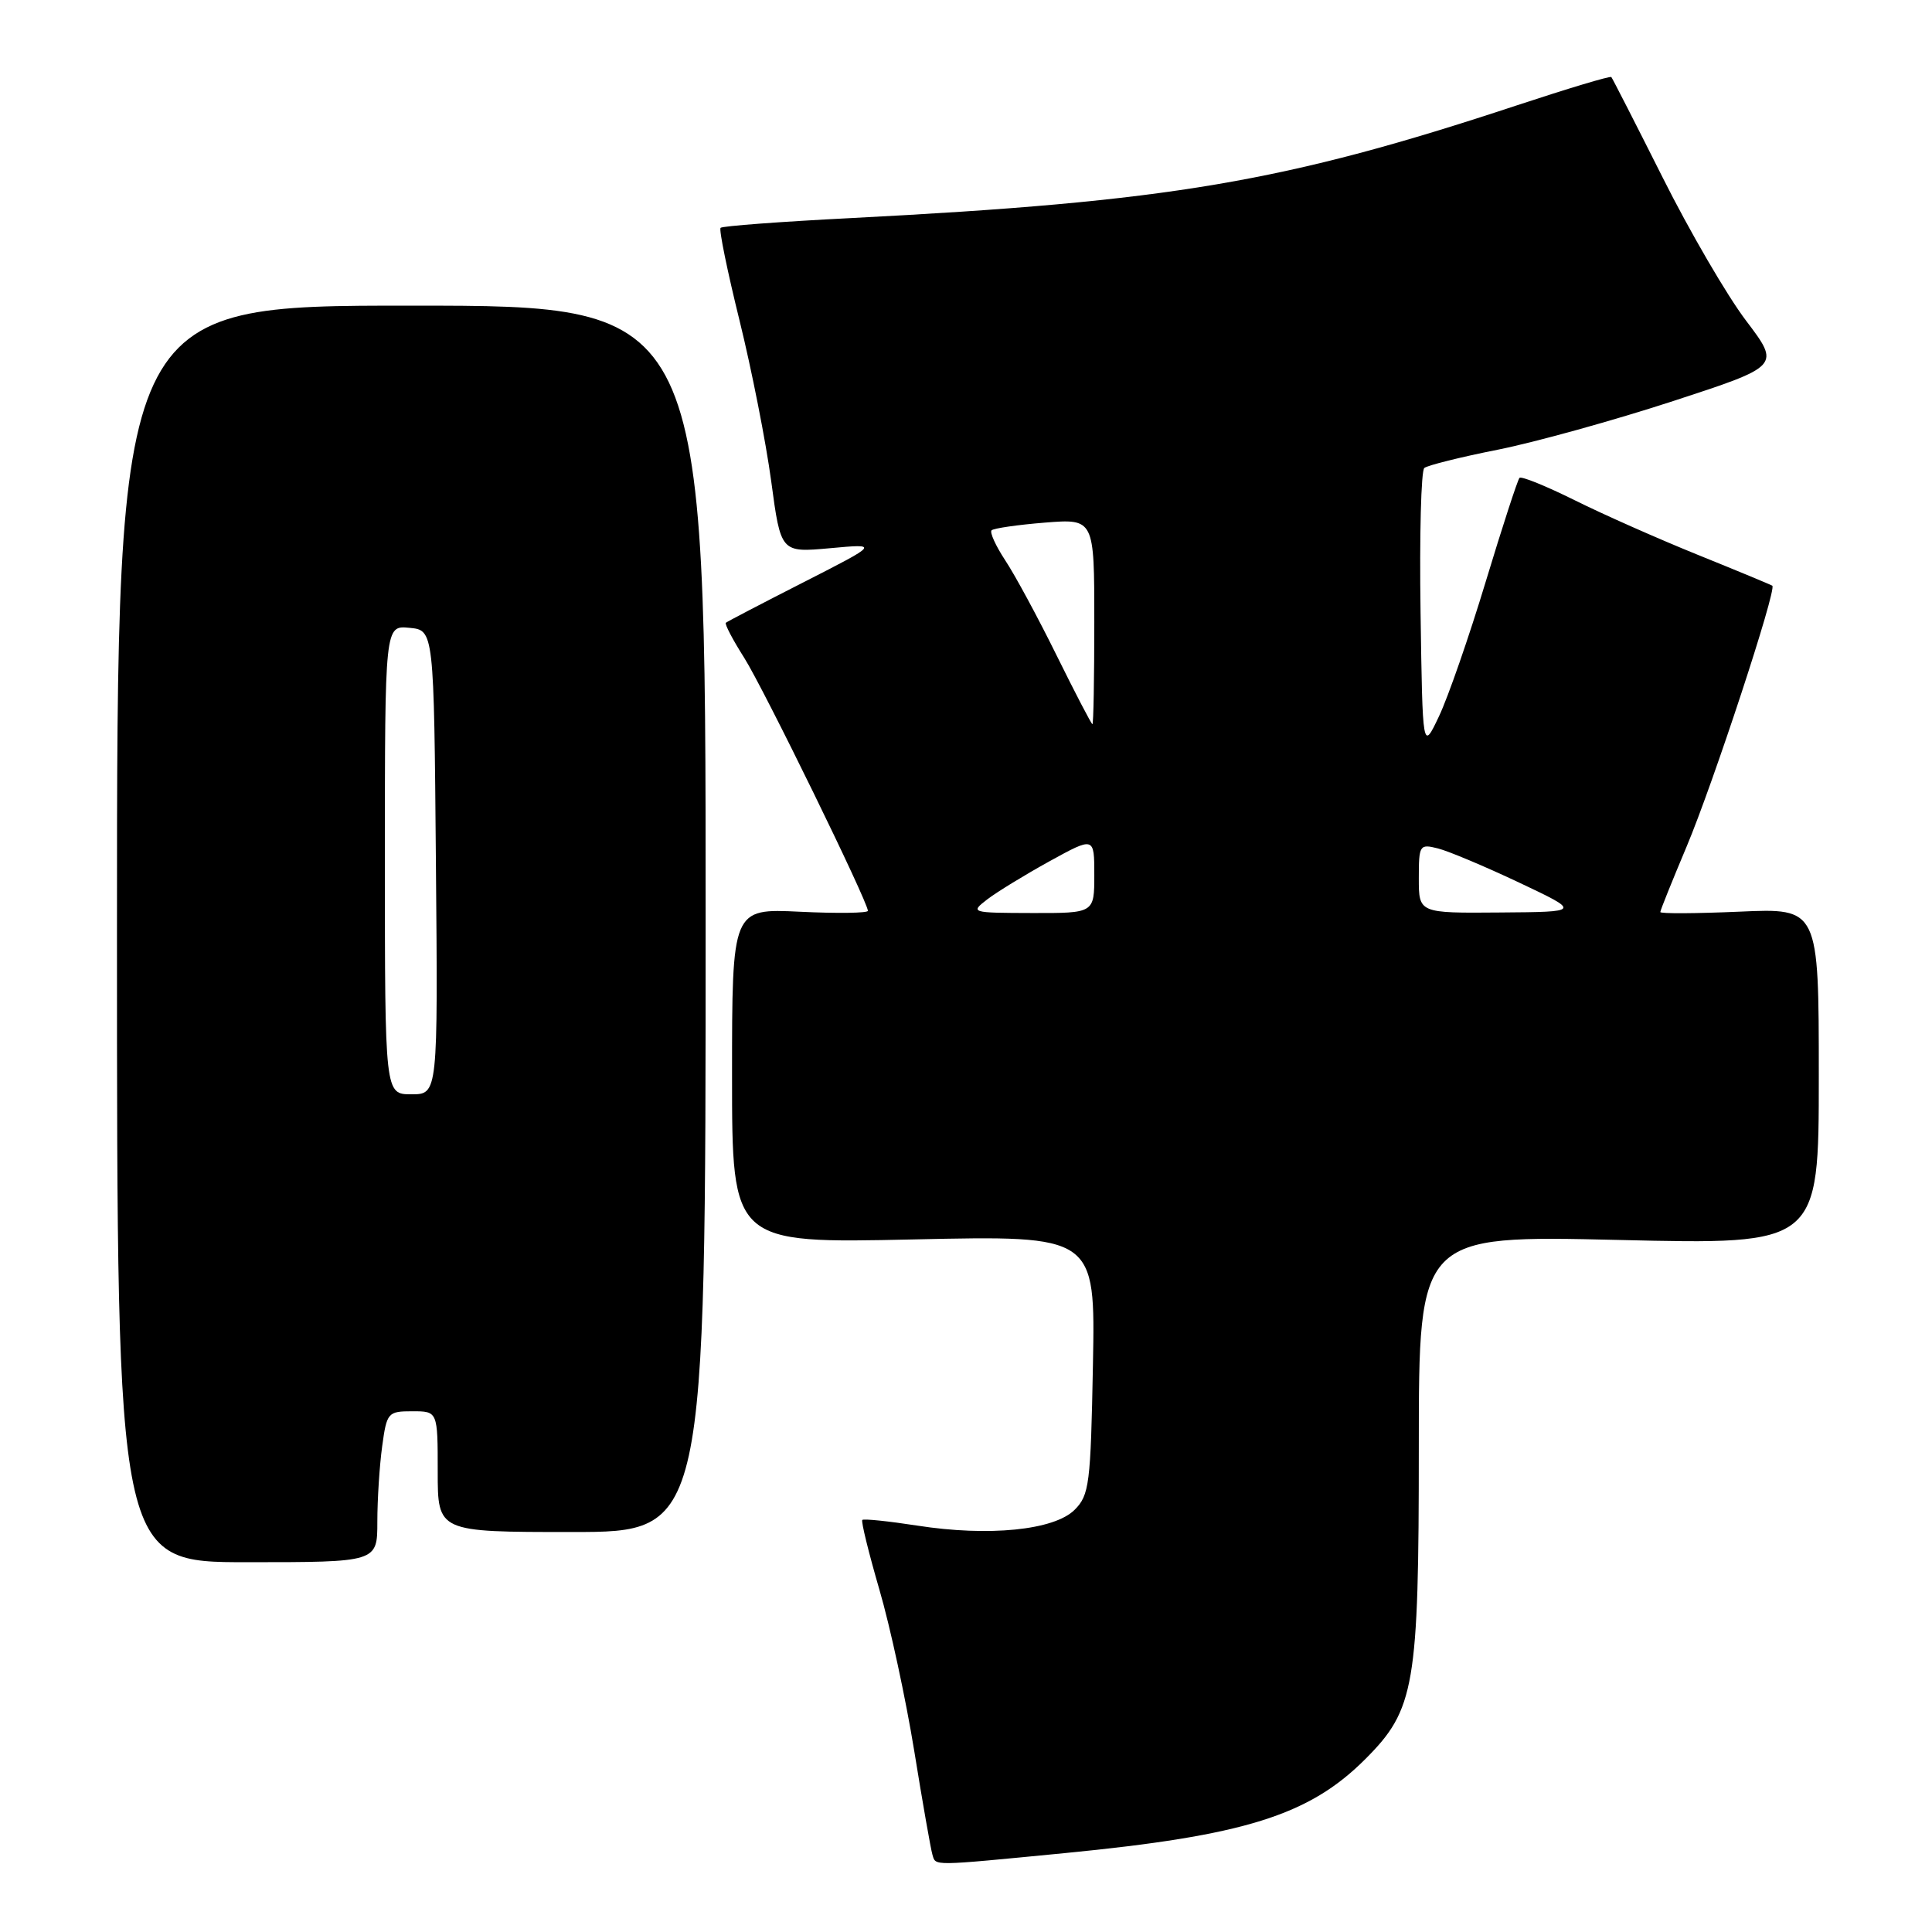 <?xml version="1.0" encoding="UTF-8" standalone="no"?>
<!DOCTYPE svg PUBLIC "-//W3C//DTD SVG 1.1//EN" "http://www.w3.org/Graphics/SVG/1.1/DTD/svg11.dtd" >
<svg xmlns="http://www.w3.org/2000/svg" xmlns:xlink="http://www.w3.org/1999/xlink" version="1.1" viewBox="0 0 256 256">
 <g >
 <path fill="currentColor"
d=" M 141.05 245.55 C 164.88 243.23 173.44 240.56 180.90 233.10 C 187.48 226.52 188.00 223.47 188.00 191.66 C 188.00 163.68 188.00 163.68 214.50 164.30 C 241.00 164.93 241.00 164.93 241.00 142.63 C 241.00 120.33 241.00 120.33 230.50 120.80 C 224.72 121.05 220.00 121.08 220.00 120.85 C 220.00 120.62 221.57 116.73 223.48 112.19 C 226.99 103.86 235.47 78.05 234.84 77.61 C 234.65 77.48 230.22 75.64 225.00 73.53 C 219.78 71.42 212.42 68.16 208.65 66.28 C 204.88 64.41 201.59 63.07 201.34 63.32 C 201.10 63.57 199.08 69.75 196.87 77.06 C 194.66 84.37 191.87 92.40 190.67 94.92 C 188.50 99.50 188.50 99.50 188.23 81.07 C 188.08 70.94 188.30 62.36 188.73 62.01 C 189.15 61.66 193.55 60.56 198.50 59.58 C 203.45 58.59 213.89 55.69 221.71 53.14 C 235.91 48.50 235.91 48.50 231.37 42.50 C 228.86 39.20 223.88 30.65 220.30 23.50 C 216.71 16.35 213.65 10.37 213.51 10.21 C 213.36 10.04 207.75 11.73 201.05 13.94 C 170.19 24.15 155.02 26.72 112.70 28.90 C 103.46 29.37 95.71 29.95 95.48 30.19 C 95.25 30.42 96.38 35.94 97.99 42.46 C 99.60 48.98 101.49 58.57 102.19 63.77 C 103.46 73.23 103.46 73.23 109.98 72.64 C 116.50 72.04 116.50 72.04 106.50 77.14 C 101.00 79.94 96.36 82.36 96.18 82.52 C 96.00 82.68 97.09 84.77 98.61 87.16 C 101.19 91.24 115.00 119.49 115.00 120.69 C 115.00 120.99 110.95 121.05 106.00 120.81 C 97.00 120.38 97.00 120.38 97.00 142.57 C 97.00 164.76 97.00 164.76 121.07 164.23 C 145.14 163.70 145.14 163.70 144.82 180.83 C 144.52 196.68 144.34 198.11 142.39 200.06 C 139.68 202.76 131.03 203.63 121.54 202.15 C 117.72 201.56 114.45 201.22 114.26 201.40 C 114.08 201.59 115.10 205.73 116.52 210.62 C 117.95 215.50 120.02 225.12 121.14 232.00 C 122.25 238.88 123.34 245.06 123.55 245.75 C 124.02 247.27 123.22 247.28 141.05 245.55 Z  M 50.00 201.64 C 50.00 198.69 50.29 194.19 50.64 191.64 C 51.25 187.17 51.39 187.00 54.64 187.00 C 58.00 187.00 58.00 187.00 58.00 195.00 C 58.00 203.00 58.00 203.00 75.75 203.00 C 93.50 203.00 93.50 203.00 93.50 121.75 C 93.50 40.50 93.50 40.50 54.50 40.50 C 15.50 40.49 15.50 40.49 15.50 123.75 C 15.50 207.00 15.50 207.00 32.75 207.00 C 50.00 207.00 50.00 207.00 50.00 201.64 Z  M 130.82 119.17 C 132.10 118.19 135.81 115.92 139.07 114.12 C 145.00 110.86 145.00 110.86 145.00 115.93 C 145.00 121.00 145.00 121.00 136.75 120.98 C 128.63 120.96 128.54 120.93 130.82 119.17 Z  M 188.00 116.39 C 188.00 111.96 188.10 111.81 190.53 112.42 C 191.92 112.77 196.75 114.80 201.28 116.94 C 209.50 120.83 209.50 120.83 198.75 120.91 C 188.00 121.00 188.00 121.00 188.00 116.39 Z  M 140.00 86.83 C 137.53 81.82 134.47 76.16 133.20 74.25 C 131.94 72.33 131.12 70.54 131.39 70.27 C 131.67 70.00 134.84 69.54 138.44 69.25 C 145.00 68.73 145.00 68.73 145.00 82.36 C 145.00 89.86 144.89 95.98 144.75 95.96 C 144.61 95.94 142.47 91.83 140.00 86.83 Z  M 51.00 113.94 C 51.00 82.87 51.00 82.87 54.25 83.19 C 57.50 83.50 57.50 83.50 57.76 114.25 C 58.03 145.00 58.03 145.00 54.51 145.00 C 51.00 145.00 51.00 145.00 51.00 113.94 Z "/>
</g>
</svg>